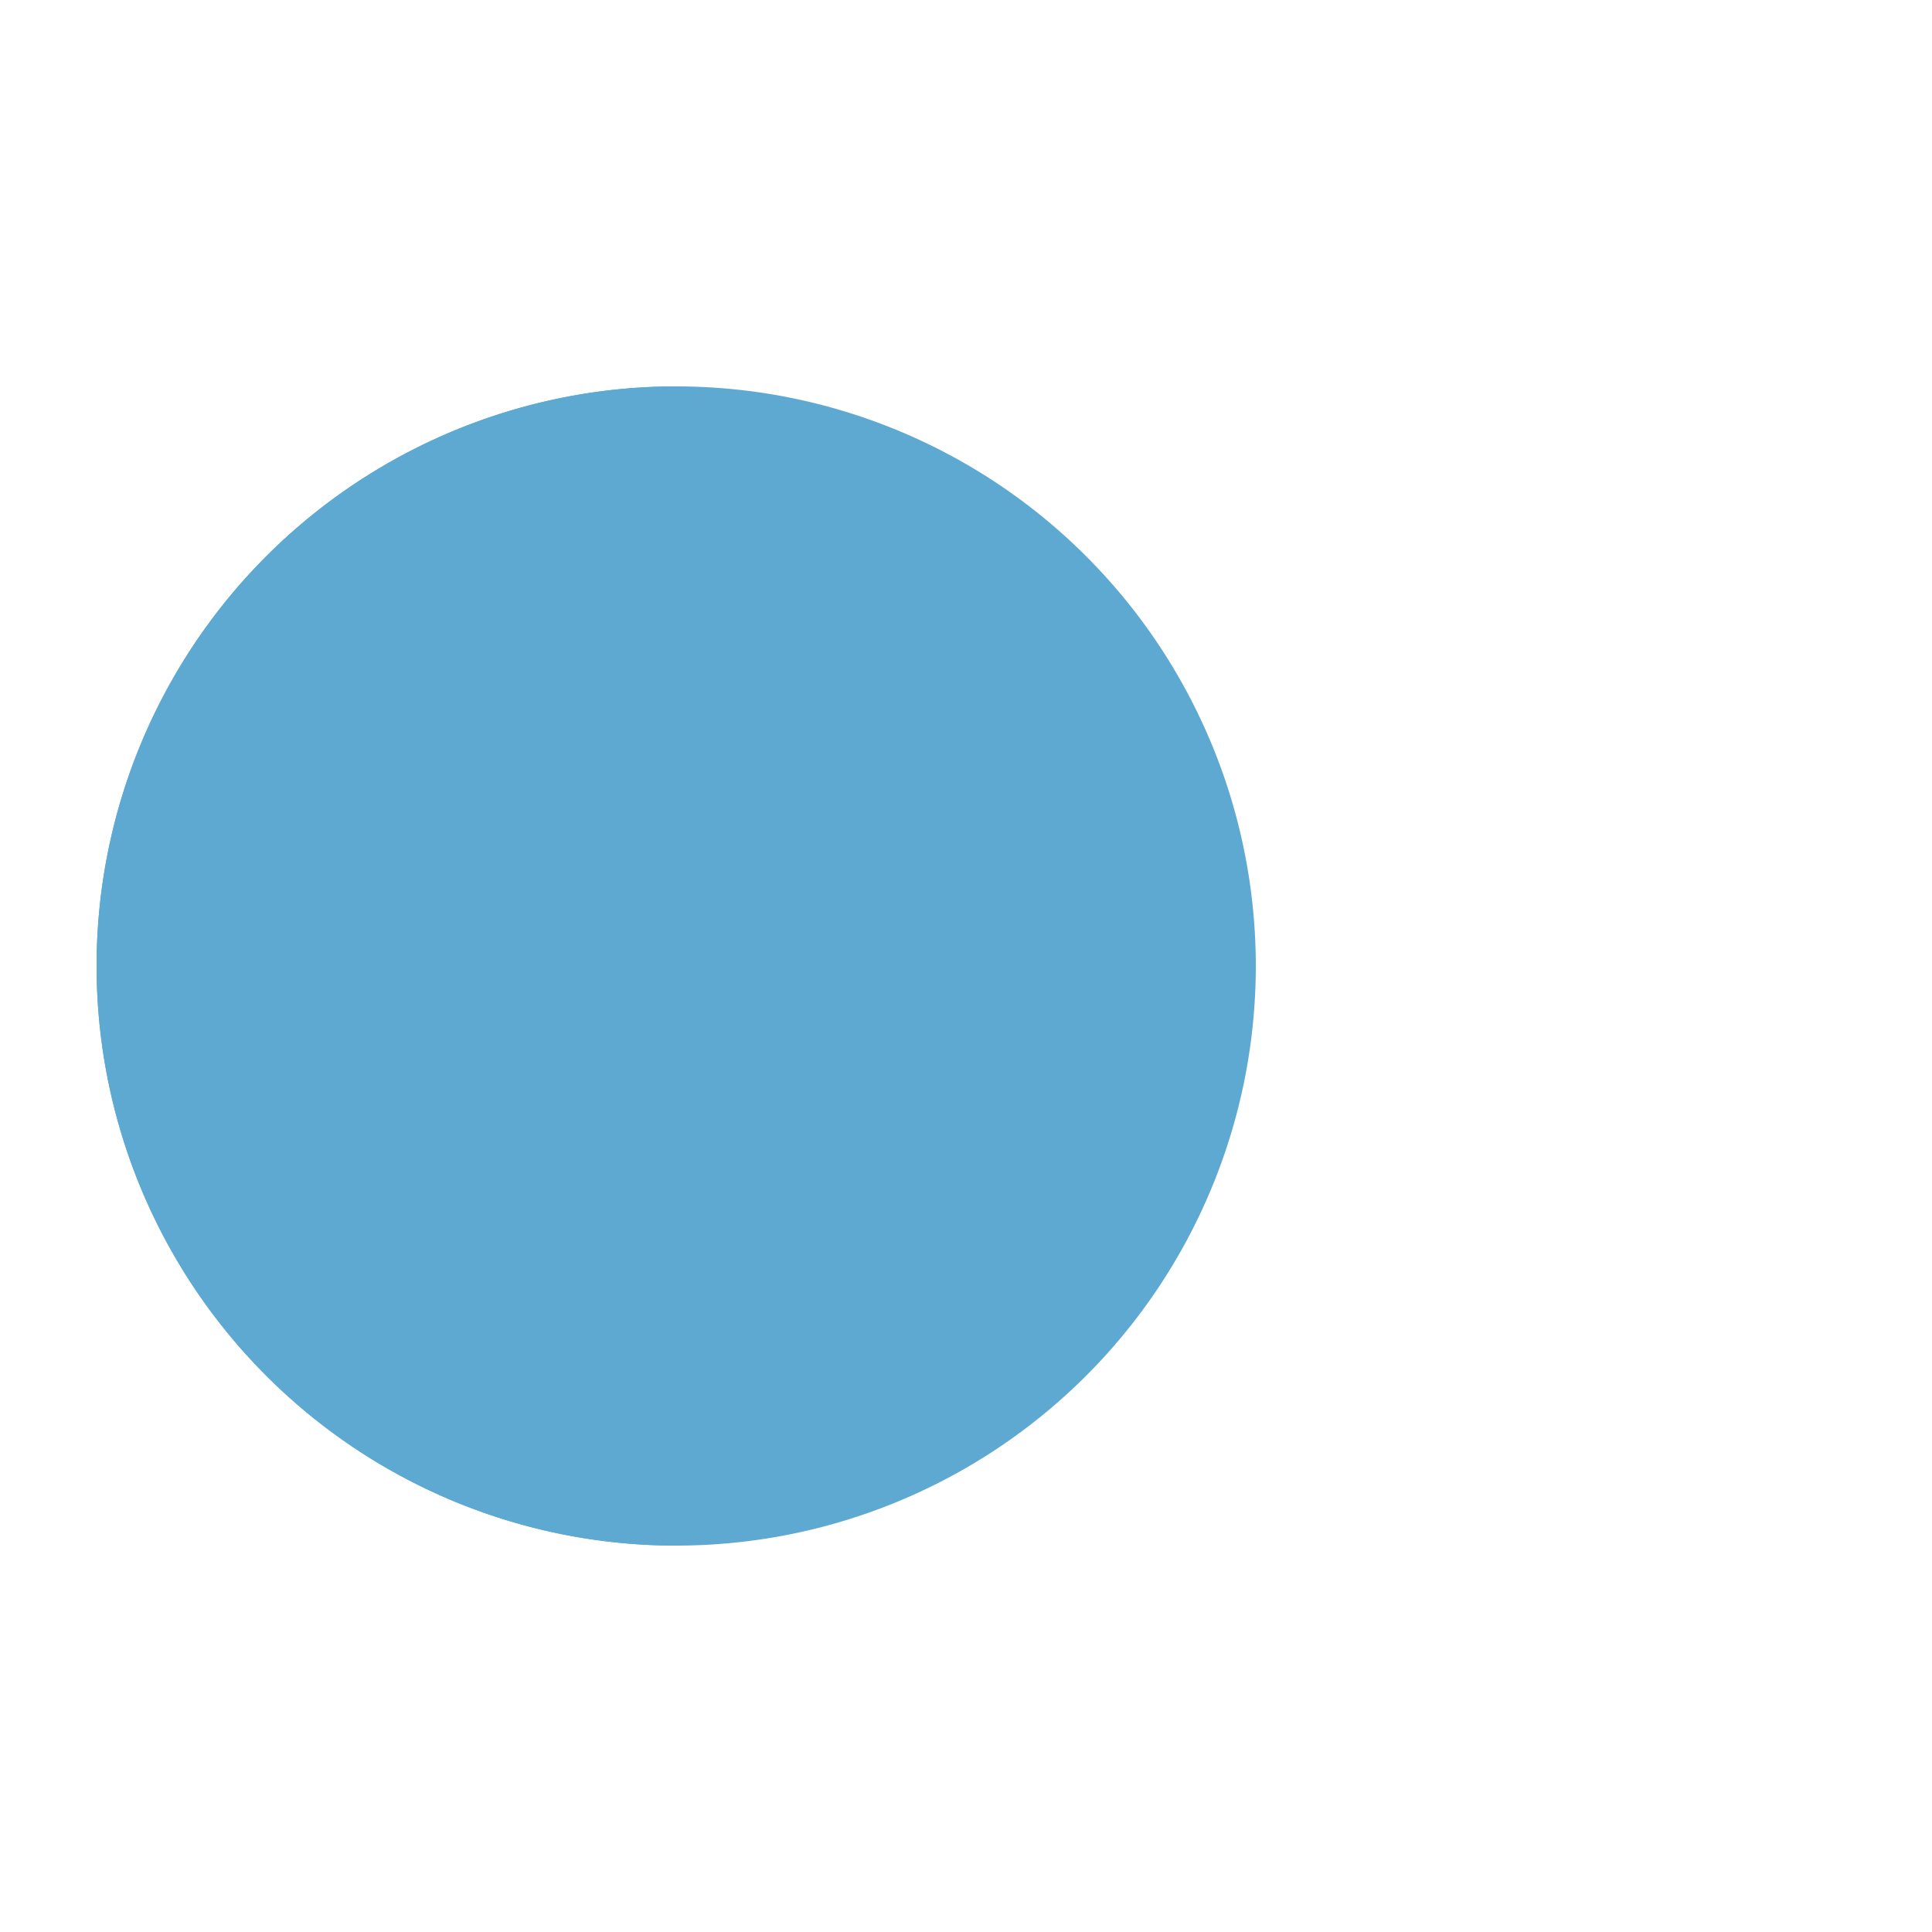 <?xml version="1.0" encoding="utf-8"?>
<svg xmlns="http://www.w3.org/2000/svg" xmlns:xlink="http://www.w3.org/1999/xlink" style="margin: auto; background: none; display: block; shape-rendering: auto;" width="157px" height="157px" viewBox="0 0 100 100" preserveAspectRatio="xMidYMid">
<g>
  <circle cx="60" cy="50" r="4" fill="#e15b64">
    <animate attributeName="cx" repeatCount="indefinite" dur="0.658s" values="95;35" keyTimes="0;1" begin="-1.018s"></animate>
    <animate attributeName="fill-opacity" repeatCount="indefinite" dur="0.658s" values="0;1;1" keyTimes="0;0.2;1" begin="-1.018s"></animate>
  </circle>
  <circle cx="60" cy="50" r="4" fill="#e15b64">
    <animate attributeName="cx" repeatCount="indefinite" dur="0.658s" values="95;35" keyTimes="0;1" begin="-0.502s"></animate>
    <animate attributeName="fill-opacity" repeatCount="indefinite" dur="0.658s" values="0;1;1" keyTimes="0;0.2;1" begin="-0.502s"></animate>
  </circle>
  <circle cx="60" cy="50" r="4" fill="#e15b64">
    <animate attributeName="cx" repeatCount="indefinite" dur="0.658s" values="95;35" keyTimes="0;1" begin="0s"></animate>
    <animate attributeName="fill-opacity" repeatCount="indefinite" dur="0.658s" values="0;1;1" keyTimes="0;0.2;1" begin="0s"></animate>
  </circle>
</g><g transform="translate(-15 0)">
  <path d="M50 50L20 50A30 30 0 0 0 80 50Z" fill="#5da9d2" transform="rotate(90 50 50)"></path>
  <path d="M50 50L20 50A30 30 0 0 0 80 50Z" fill="#5da9d2">
    <animateTransform attributeName="transform" type="rotate" repeatCount="indefinite" dur="0.658s" values="0 50 50;45 50 50;0 50 50" keyTimes="0;0.5;1"></animateTransform>
  </path>
  <path d="M50 50L20 50A30 30 0 0 1 80 50Z" fill="#5da9d2">
    <animateTransform attributeName="transform" type="rotate" repeatCount="indefinite" dur="0.658s" values="0 50 50;-45 50 50;0 50 50" keyTimes="0;0.5;1"></animateTransform>
  </path>
</g>
<!-- [ldio] generated by https://loading.io/ --></svg>